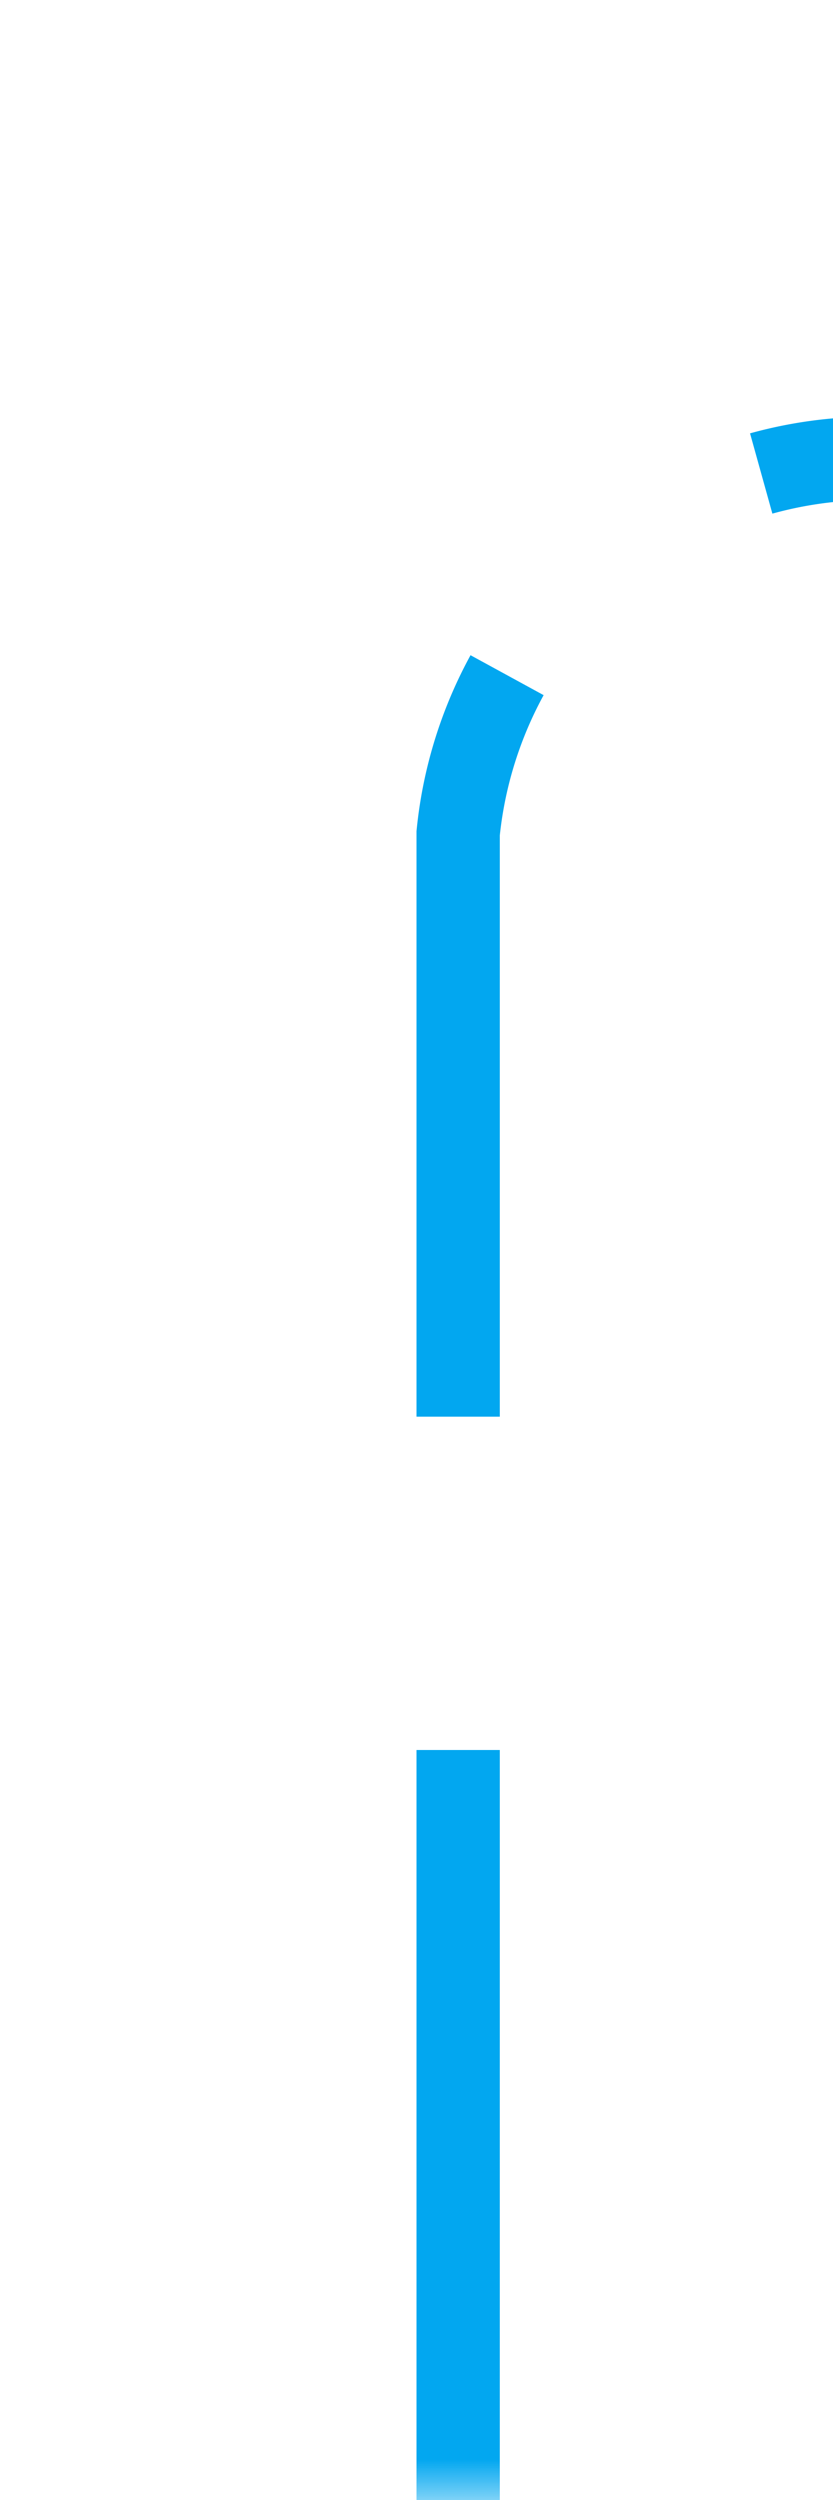 ﻿<?xml version="1.0" encoding="utf-8"?>
<svg version="1.1" xmlns:xlink="http://www.w3.org/1999/xlink" width="10px" height="30px" preserveAspectRatio="xMidYMin meet" viewBox="219 298  8 30" xmlns="http://www.w3.org/2000/svg">
  <defs>
    <mask fill="white" id="clip2169">
      <path d="M 260 291  L 306 291  L 306 316  L 260 316  Z M 220 287  L 383 287  L 383 328  L 220 328  Z " fill-rule="evenodd" />
    </mask>
  </defs>
  <path d="M 223.5 328  L 223.5 308  A 5 5 0 0 1 228.5 303.5 L 366 303.5  " stroke-width="1" stroke-dasharray="9,4" stroke="#02a7f0" fill="none" mask="url(#clip2169)" />
  <path d="M 360.3 309.5  L 367 303.5  L 360.3 297.5  L 362.6 303.5  L 360.3 309.5  Z " fill-rule="nonzero" fill="#02a7f0" stroke="none" mask="url(#clip2169)" />
</svg>